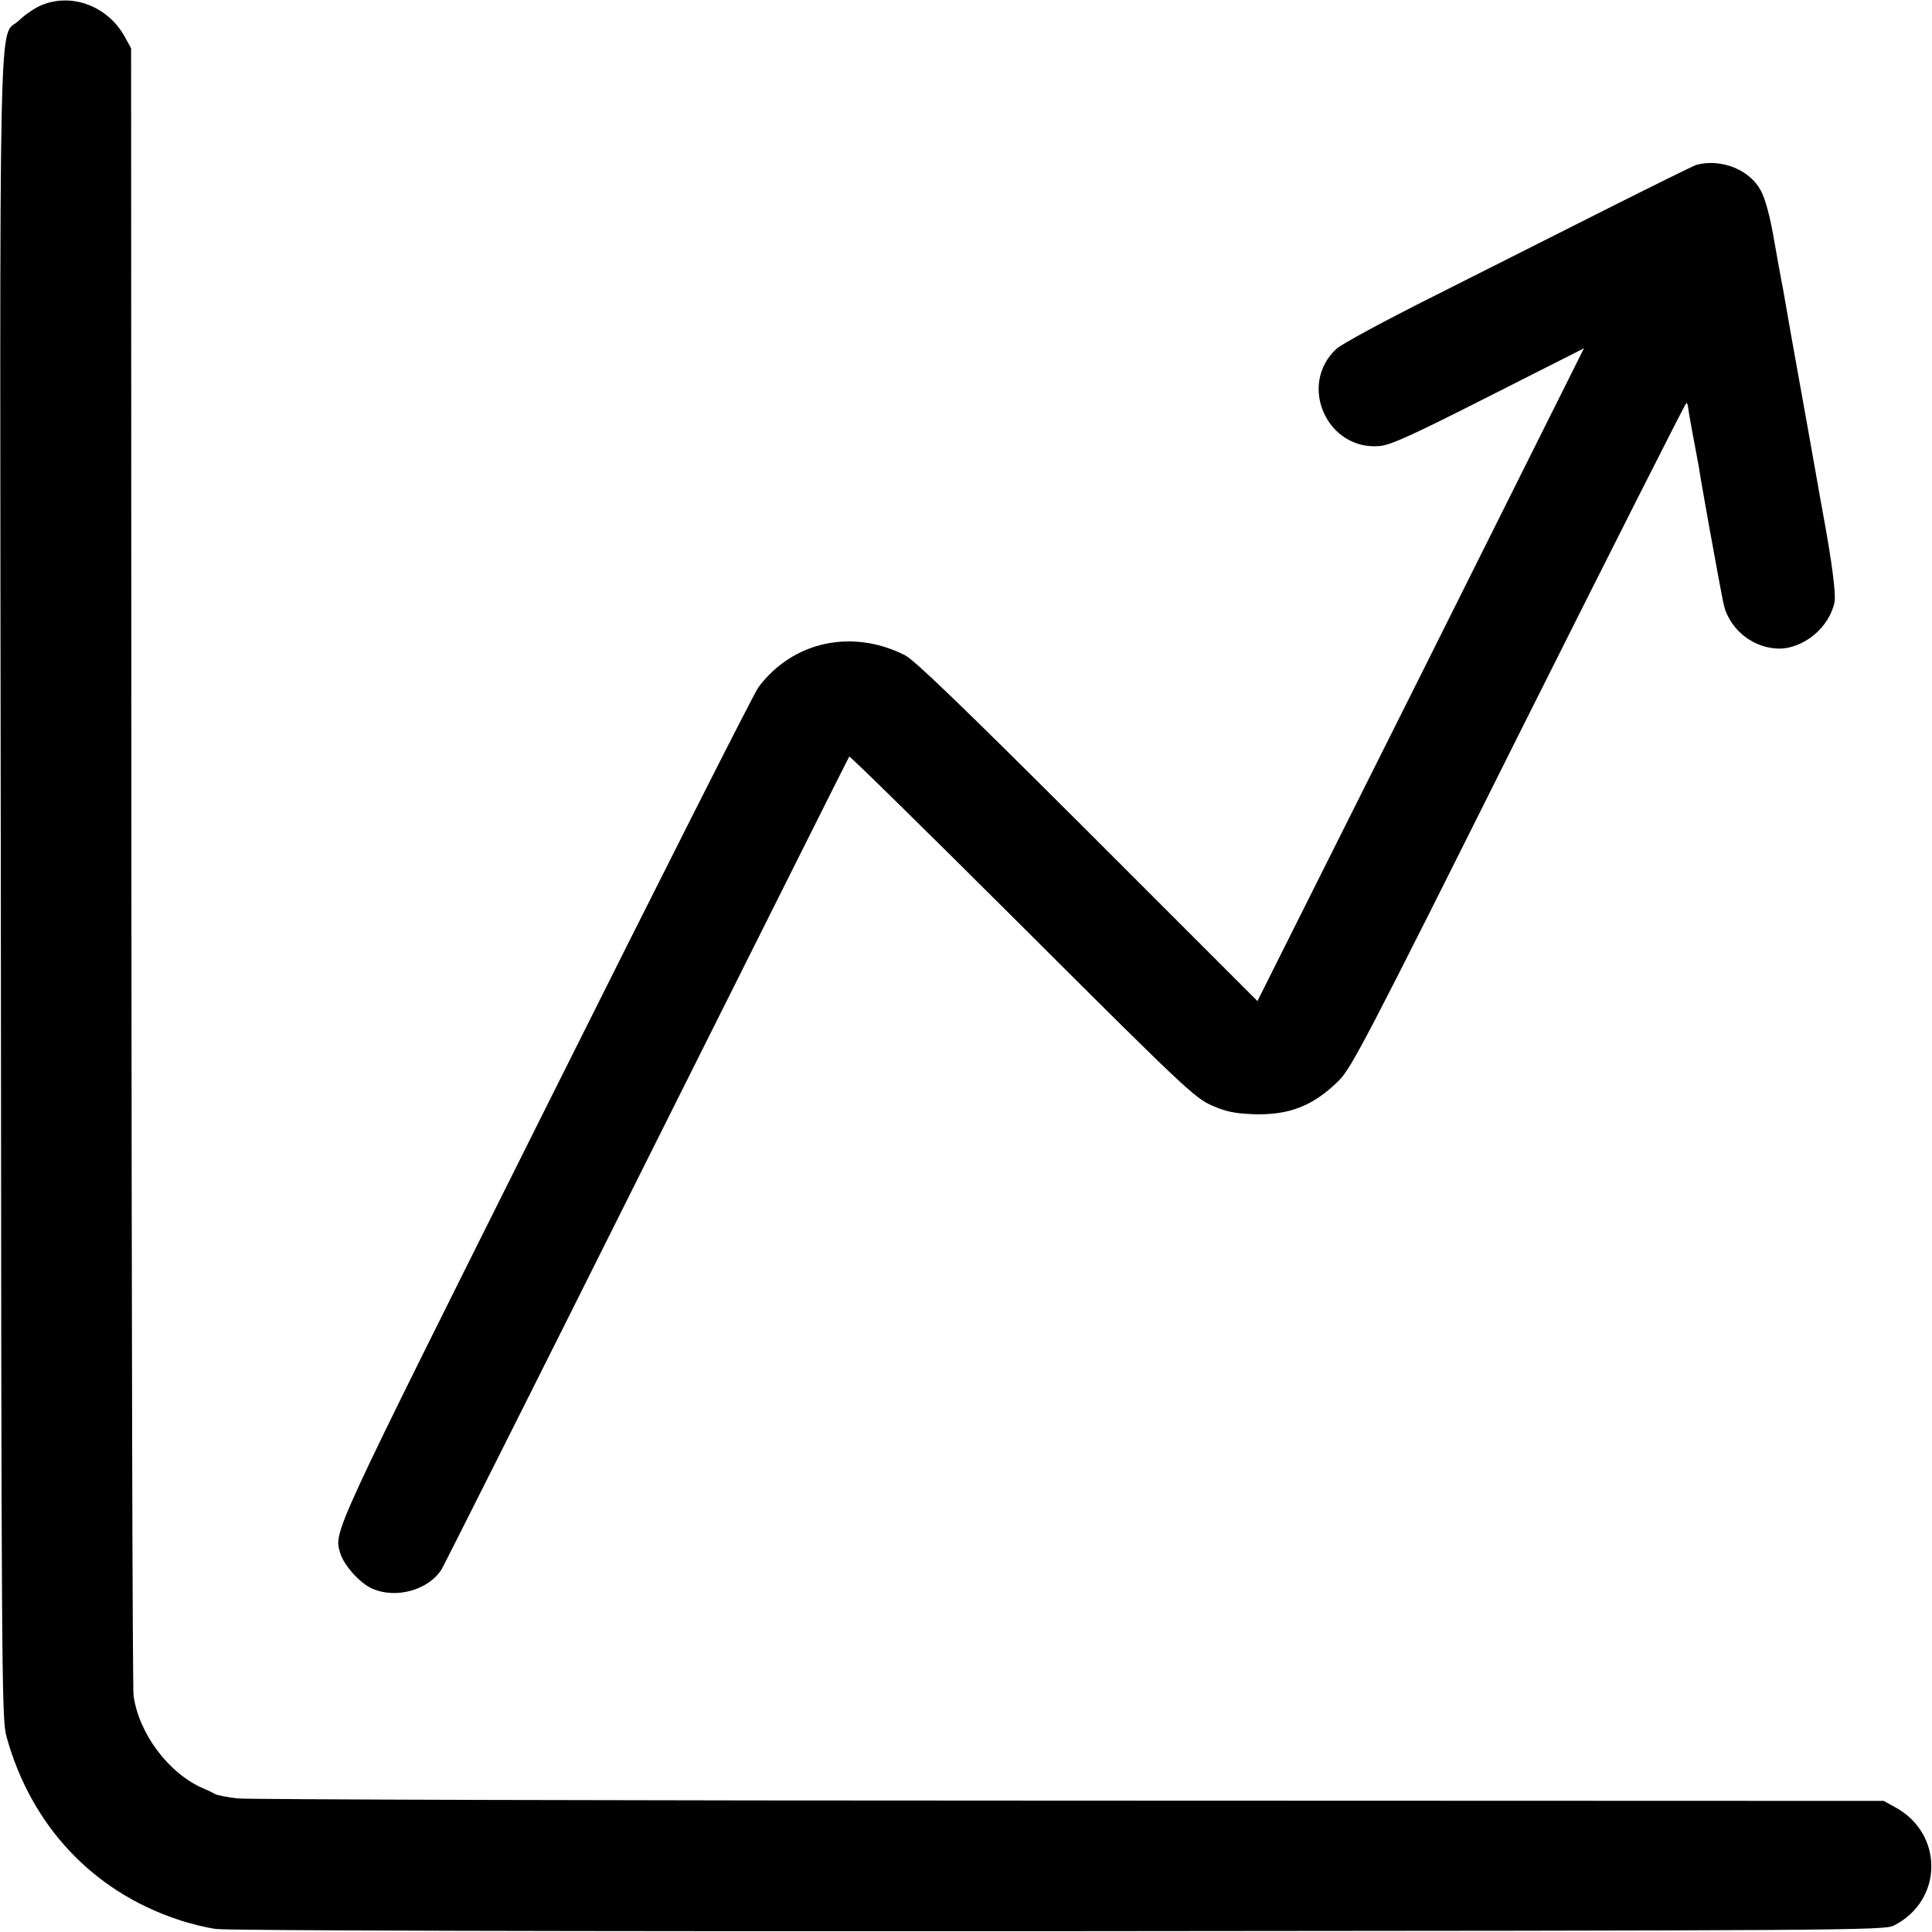 <?xml version="1.0" standalone="no"?>
<!DOCTYPE svg PUBLIC "-//W3C//DTD SVG 20010904//EN"
 "http://www.w3.org/TR/2001/REC-SVG-20010904/DTD/svg10.dtd">
<svg version="1.0" xmlns="http://www.w3.org/2000/svg"
 width="700pt" height="700pt" viewBox="0 0 700 700"
 preserveAspectRatio="xMidYMid meet">
<g transform="translate(0,700) scale(0.1,-0.1)"
fill="#000000" stroke="none">
<path d="M152 6982 c-23 -9 -60 -34 -82 -55 -77 -76 -71 216 -67 -3143 2
-2845 3 -3013 20 -3074 88 -322 311 -561 619 -664 42 -15 105 -30 140 -35 38
-6 1257 -9 3053 -8 2855 2 2992 3 3026 20 180 90 183 334 4 430 l-40 22 -2950
1 c-1622 0 -2979 4 -3014 8 -35 4 -71 11 -80 15 -9 5 -29 15 -46 22 -124 54
-232 198 -251 335 -4 27 -7 1381 -8 3009 l-1 2960 -22 40 c-60 111 -190 162
-301 117z"/>
<path d="M6147 6403 c-10 -3 -154 -74 -321 -158 -167 -84 -449 -226 -627 -316
-178 -89 -339 -176 -357 -193 -141 -131 -33 -370 158 -352 40 4 121 41 395
180 l344 174 -591 -1183 -592 -1182 -614 614 c-457 456 -627 620 -663 639
-192 97 -407 50 -531 -116 -15 -19 -362 -706 -772 -1527 -780 -1561 -767
-1531 -743 -1611 14 -45 72 -109 116 -128 86 -38 204 -5 251 70 11 19 348 689
747 1488 400 799 728 1455 730 1457 2 3 284 -274 626 -615 583 -582 626 -622
687 -649 52 -23 82 -29 152 -32 129 -4 216 30 308 121 46 45 101 150 652 1253
331 661 605 1203 608 1203 3 0 6 -9 7 -20 1 -11 9 -55 17 -98 8 -42 17 -90 20
-107 5 -34 42 -244 51 -290 3 -16 12 -66 20 -110 23 -122 22 -121 38 -152 36
-68 107 -112 183 -113 90 0 183 78 201 169 5 31 -9 143 -43 326 -3 16 -14 77
-24 135 -15 85 -50 281 -85 475 -3 17 -10 55 -15 85 -14 80 -19 111 -26 145
-3 17 -16 86 -28 156 -14 80 -31 141 -47 170 -41 75 -143 115 -232 92z"/>
</g>
</svg>
